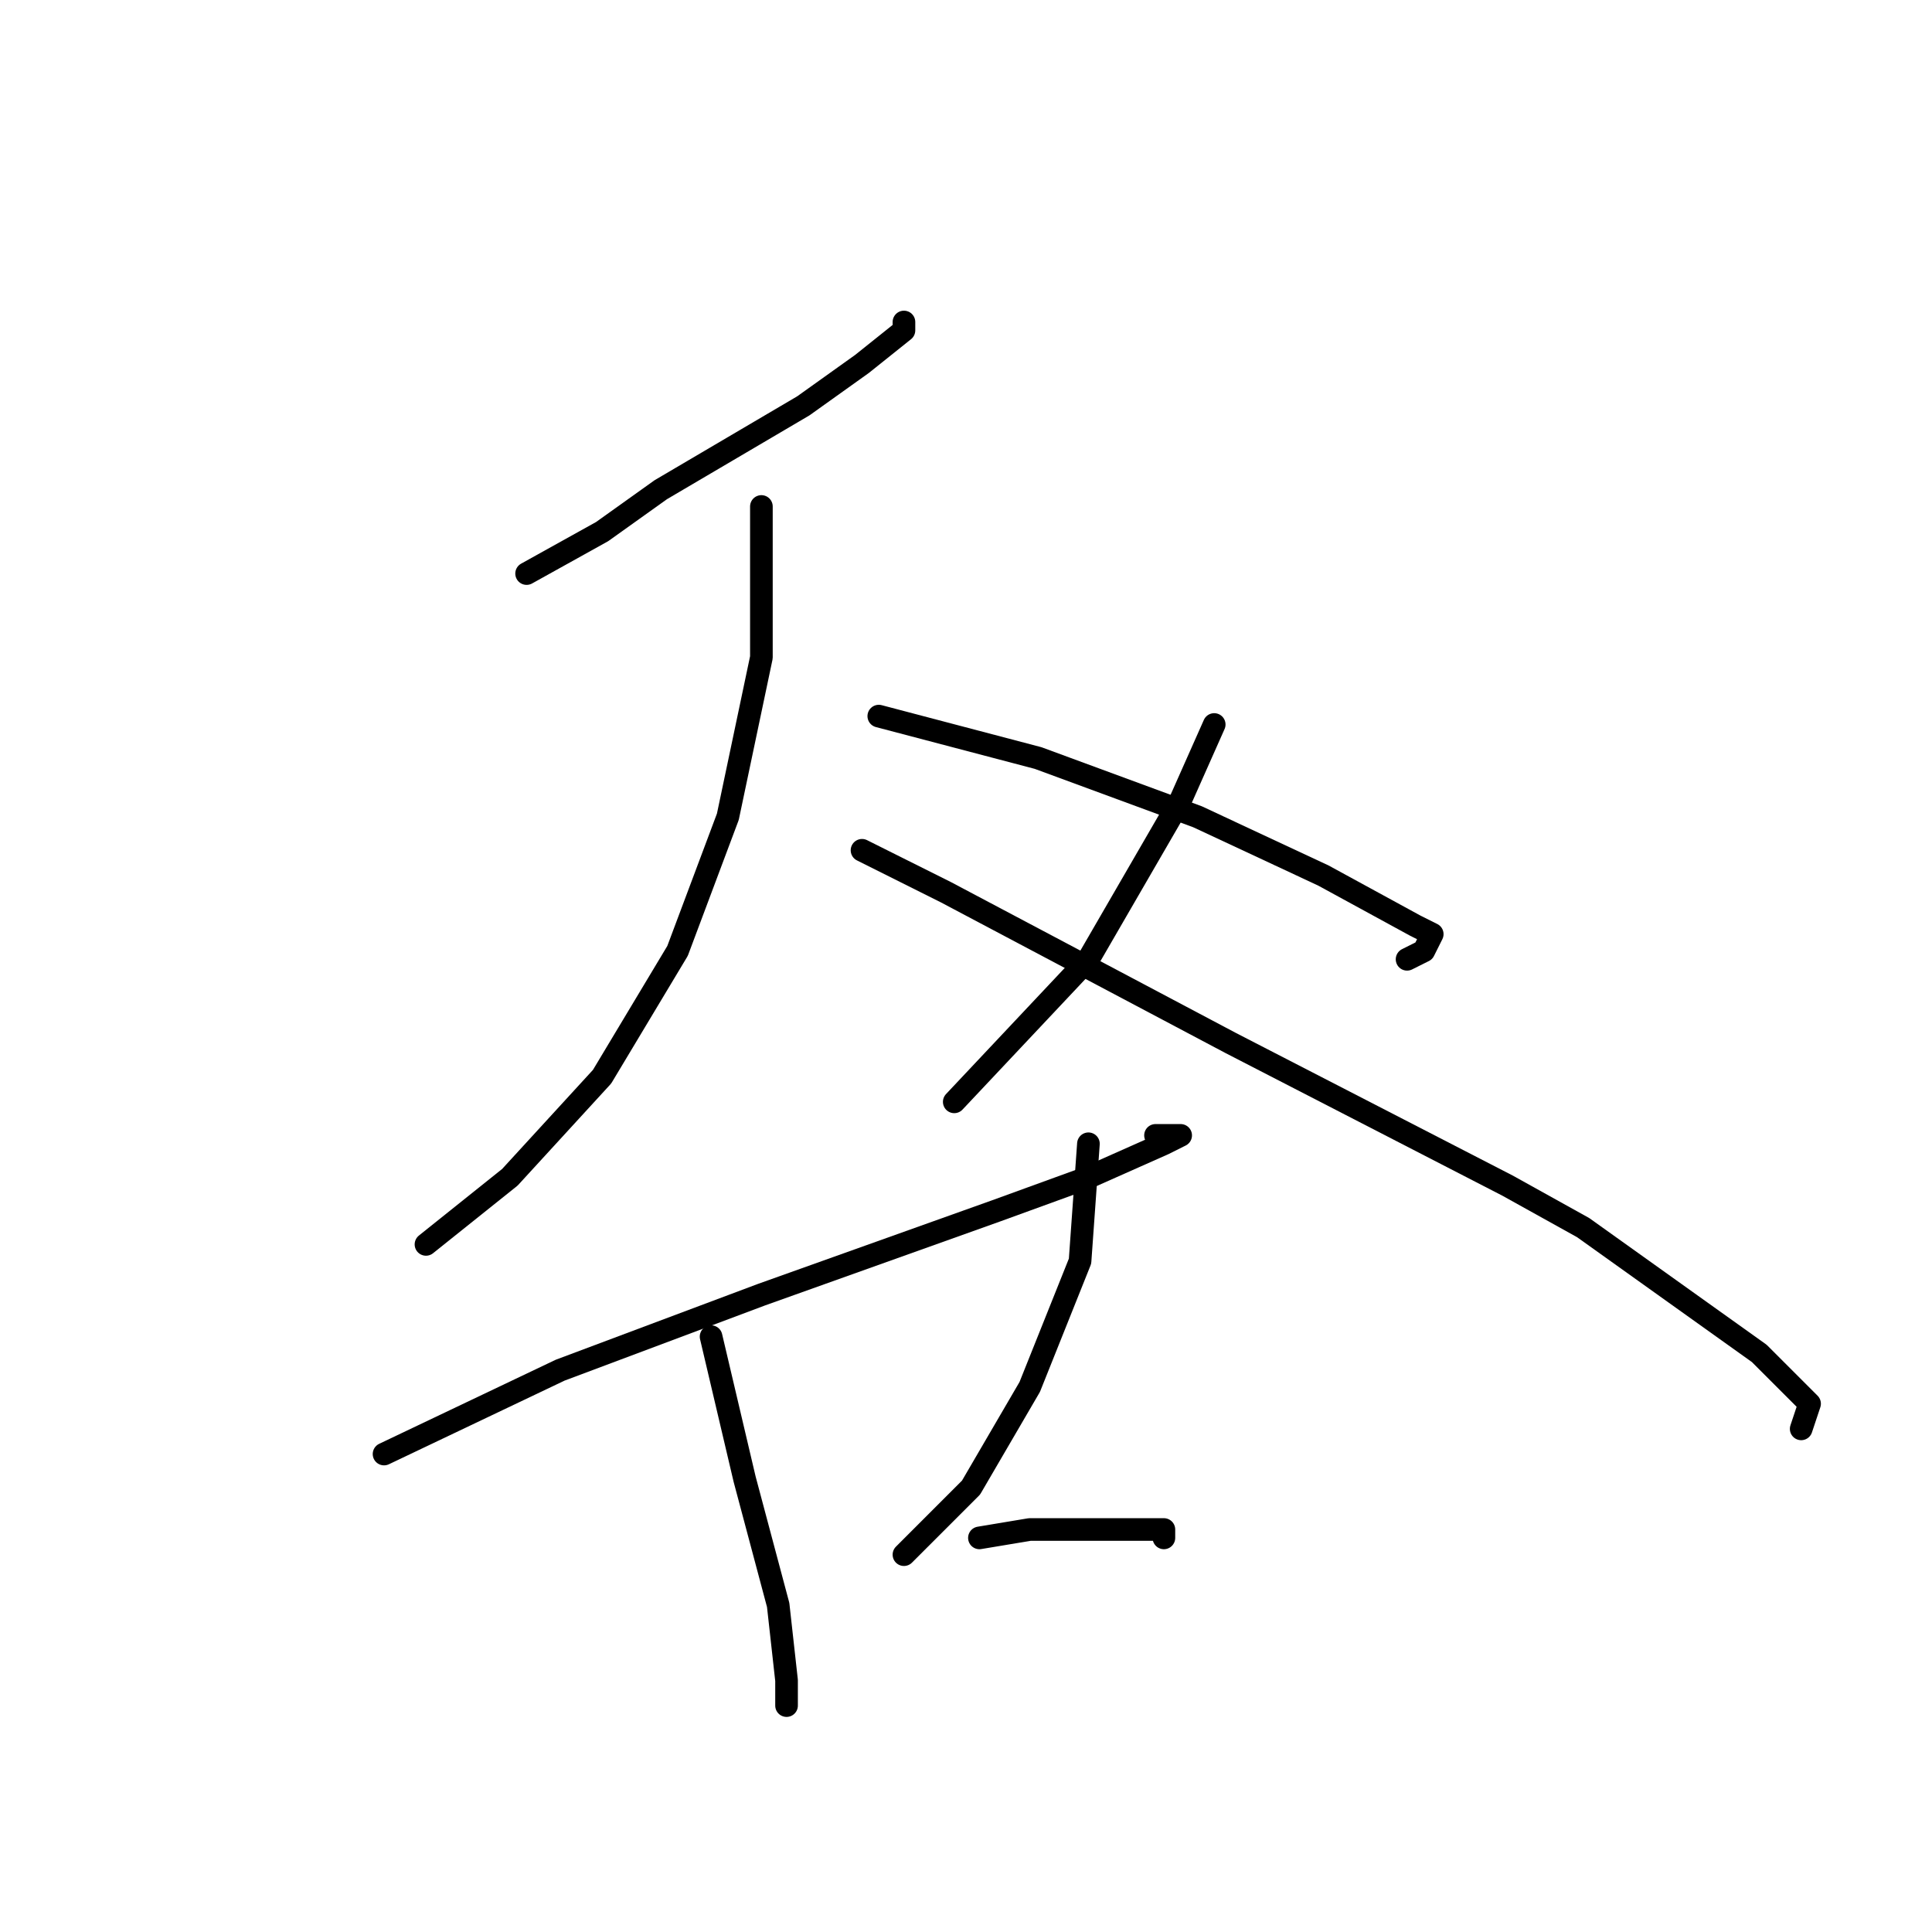 <?xml version="1.0" standalone="no"?>
    <svg width="256" height="256" xmlns="http://www.w3.org/2000/svg" version="1.1">
    <polyline stroke="black" stroke-width="3" stroke-linecap="round" fill="transparent" stroke-linejoin="round" points="69.778 76 79.778 70.444 87.556 64.889 106.444 53.778 114.222 48.222 119.778 43.778 119.778 42.667 119.778 43.778 119.778 43.778 " />
        <polyline stroke="black" stroke-width="3" stroke-linecap="round" fill="transparent" stroke-linejoin="round" points="100.889 67.111 100.889 87.111 96.444 108.222 89.778 126 79.778 142.667 67.556 156 56.445 164.889 56.445 164.889 " />
        <polyline stroke="black" stroke-width="3" stroke-linecap="round" fill="transparent" stroke-linejoin="round" points="114.222 112.667 125.333 118.222 163.111 138.222 199.778 157.111 209.778 162.667 225.333 173.778 233.111 179.333 239.778 186 238.667 189.333 238.667 189.333 " />
        <polyline stroke="black" stroke-width="3" stroke-linecap="round" fill="transparent" stroke-linejoin="round" points="160.889 96 156.444 106 144.222 127.111 126.444 146 126.444 146 " />
        <polyline stroke="black" stroke-width="3" stroke-linecap="round" fill="transparent" stroke-linejoin="round" points="116.444 94.889 137.556 100.444 158.667 108.222 175.333 116 187.556 122.667 189.778 123.778 188.667 126 186.444 127.111 186.444 127.111 " />
        <polyline stroke="black" stroke-width="3" stroke-linecap="round" fill="transparent" stroke-linejoin="round" points="50.889 192.667 74.222 181.556 100.889 171.556 132 160.444 144.222 156 154.222 151.556 156.444 150.444 153.111 150.444 153.111 150.444 " />
        <polyline stroke="black" stroke-width="3" stroke-linecap="round" fill="transparent" stroke-linejoin="round" points="94.222 177.111 98.667 196 103.111 212.667 104.222 222.667 104.222 226 104.222 226 " />
        <polyline stroke="black" stroke-width="3" stroke-linecap="round" fill="transparent" stroke-linejoin="round" points="144.222 151.556 143.111 167.111 136.444 183.778 128.667 197.111 119.778 206 119.778 206 " />
        <polyline stroke="black" stroke-width="3" stroke-linecap="round" fill="transparent" stroke-linejoin="round" points="129.778 203.778 136.444 202.667 148.667 202.667 154.222 202.667 154.222 203.778 154.222 203.778 " />
        </svg>
